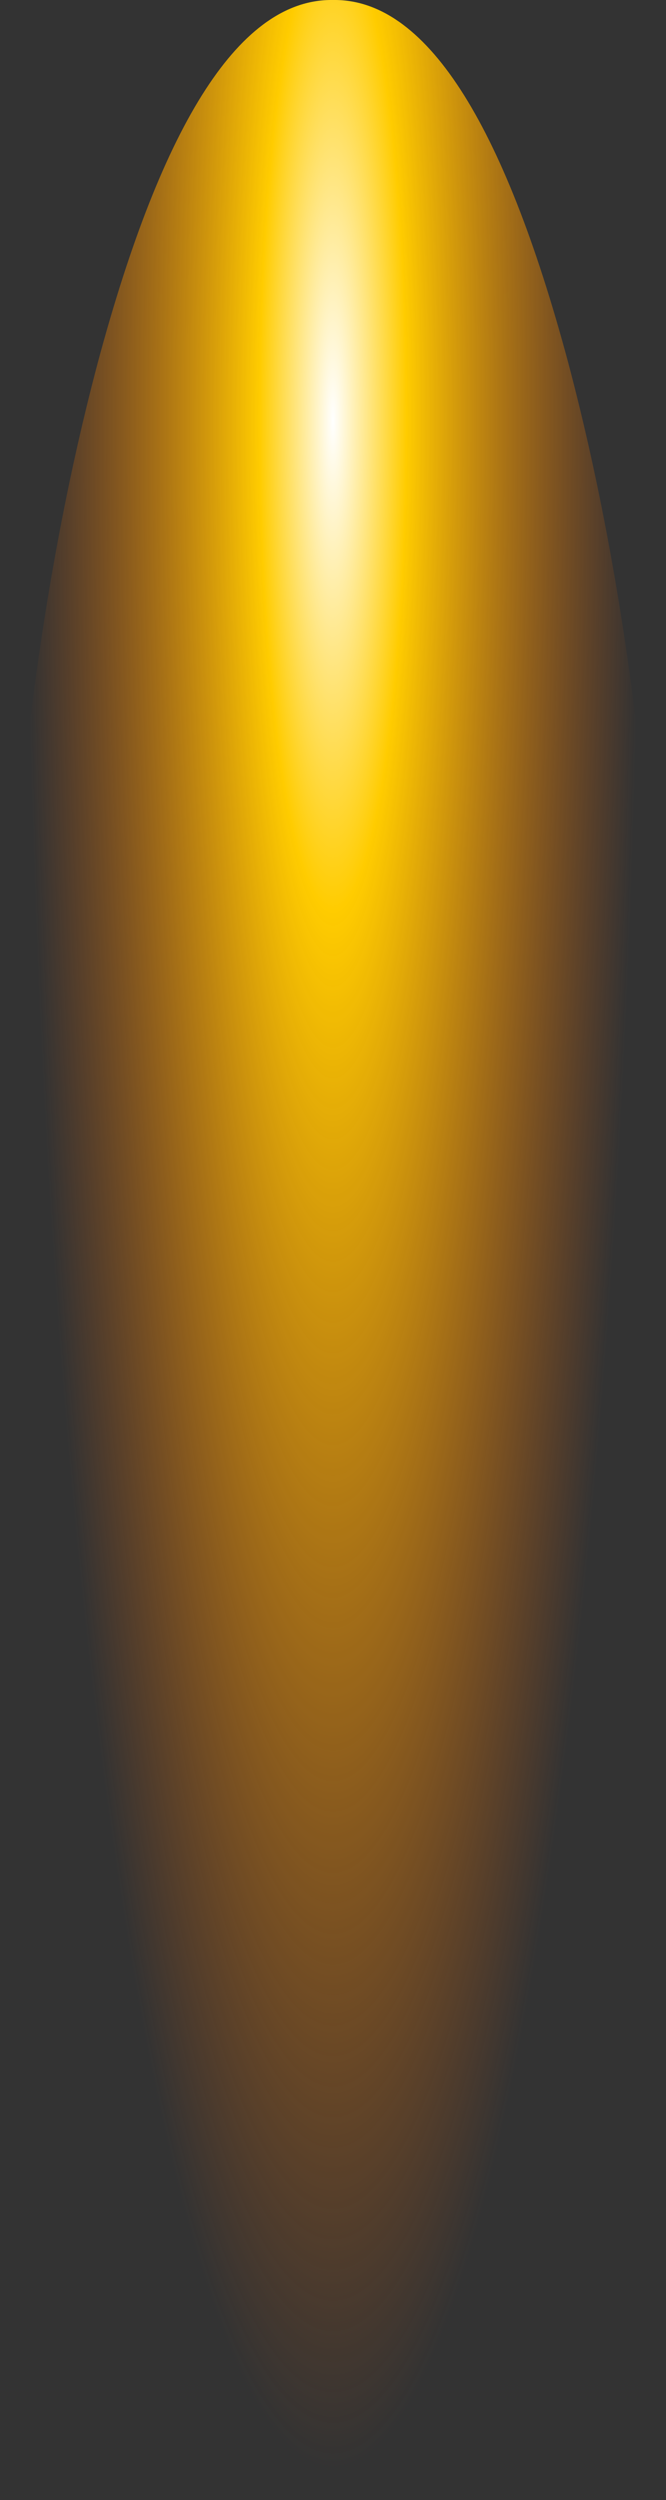 <?xml version="1.0" encoding="UTF-8" standalone="no"?>
<svg xmlns:ffdec="https://www.free-decompiler.com/flash" xmlns:xlink="http://www.w3.org/1999/xlink" ffdec:objectType="shape" height="60.0px" width="16.0px" xmlns="http://www.w3.org/2000/svg">
  <rect width="100%" height="100%" fill="#333333" stroke="none"/>
  <g transform="matrix(1.0, 0.0, 0.0, 1.0, 8.0, 88.0)">
    <path d="M5.65 -79.3 Q8.0 -70.45 8.0 -58.0 8.0 -45.65 5.65 -36.9 3.3 -28.05 0.0 -28.0 -3.3 -28.05 -5.65 -36.9 -8.0 -45.65 -8.0 -58.0 -8.0 -70.45 -5.65 -79.3 -3.3 -88.05 0.0 -88.0 3.3 -88.05 5.65 -79.3" fill="url(#gradient0)" fill-rule="evenodd" stroke="none"/>
  </g>
  <defs>
    <radialGradient cx="0" cy="0" gradientTransform="matrix(0.009, 0.0, 0.0, 0.06, 0.0, -77.9)" gradientUnits="userSpaceOnUse" id="gradient0" r="819.2" spreadMethod="pad">
      <stop offset="0.0" stop-color="#ffffff"/>
      <stop offset="0.239" stop-color="#ffcc00"/>
      <stop offset="1.0" stop-color="#ff6600" stop-opacity="0.0"/>
    </radialGradient>
  </defs>
</svg>

